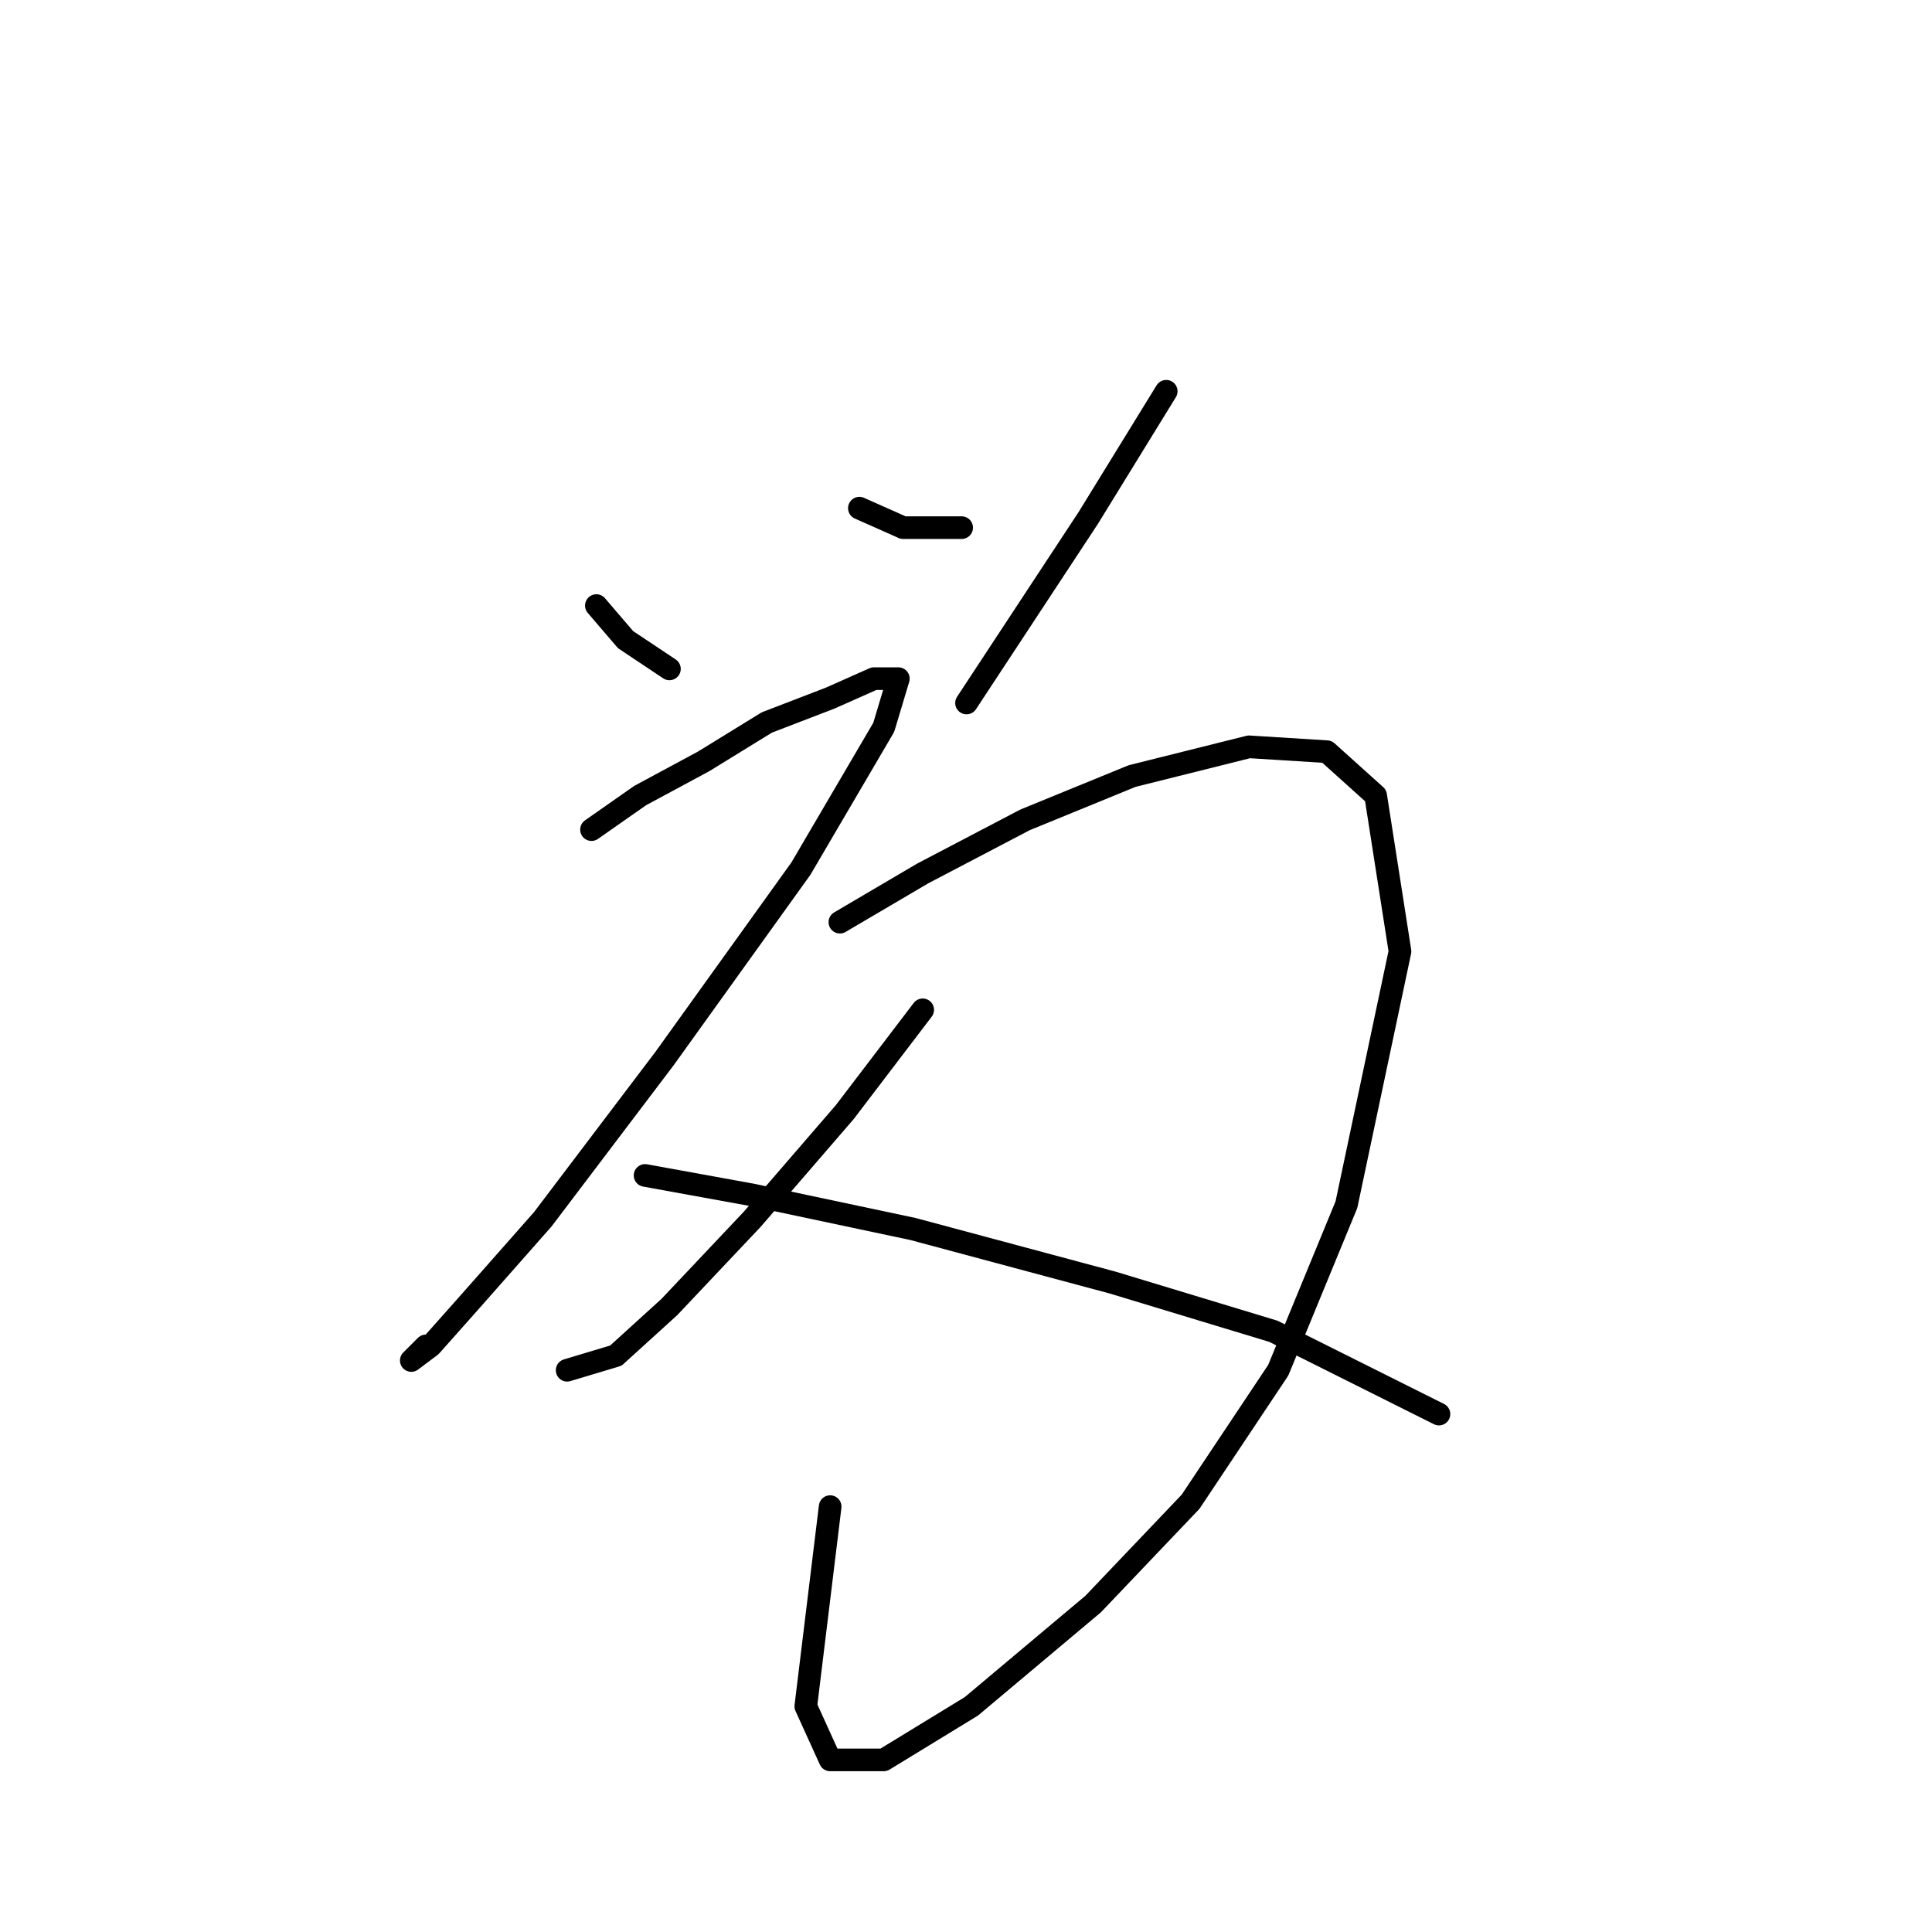 <?xml version="1.0" standalone="no"?>
    <svg width="256" height="256" xmlns="http://www.w3.org/2000/svg" version="1.1">
    <polyline stroke="black" stroke-width="3" stroke-linecap="round" fill="transparent" stroke-linejoin="round" points="79.022 80.242 82.894 84.76 88.703 88.632 88.703 88.632 " />
        <polyline stroke="black" stroke-width="3" stroke-linecap="round" fill="transparent" stroke-linejoin="round" points="113.872 67.335 119.68 69.917 127.424 69.917 127.424 69.917 " />
        <polyline stroke="black" stroke-width="3" stroke-linecap="round" fill="transparent" stroke-linejoin="round" points="154.53 51.846 144.204 68.626 128.07 93.15 128.07 93.15 " />
        <polyline stroke="black" stroke-width="3" stroke-linecap="round" fill="transparent" stroke-linejoin="round" points="78.377 109.929 84.83 105.412 93.22 100.894 101.61 95.731 110 92.504 115.808 89.923 119.035 89.923 117.099 96.377 106.127 115.092 88.057 140.262 71.923 161.559 62.242 172.53 57.08 178.338 54.498 180.274 56.434 178.338 56.434 178.338 " />
        <polyline stroke="black" stroke-width="3" stroke-linecap="round" fill="transparent" stroke-linejoin="round" points="111.29 122.191 122.262 115.738 135.814 108.639 150.012 102.83 165.501 98.958 175.827 99.603 182.281 105.412 185.507 126.063 178.408 159.623 169.373 181.565 157.757 198.99 144.849 212.543 128.715 226.095 117.099 233.194 110 233.194 106.773 226.095 110 199.635 110 199.635 " />
        <polyline stroke="black" stroke-width="3" stroke-linecap="round" fill="transparent" stroke-linejoin="round" points="122.262 133.808 111.936 147.361 99.674 161.559 88.703 173.175 81.603 179.629 75.15 181.565 75.15 181.565 " />
        <polyline stroke="black" stroke-width="3" stroke-linecap="round" fill="transparent" stroke-linejoin="round" points="85.476 155.75 99.674 158.332 120.971 162.849 147.431 169.948 168.728 176.402 190.67 187.373 190.67 187.373 " />
        </svg>